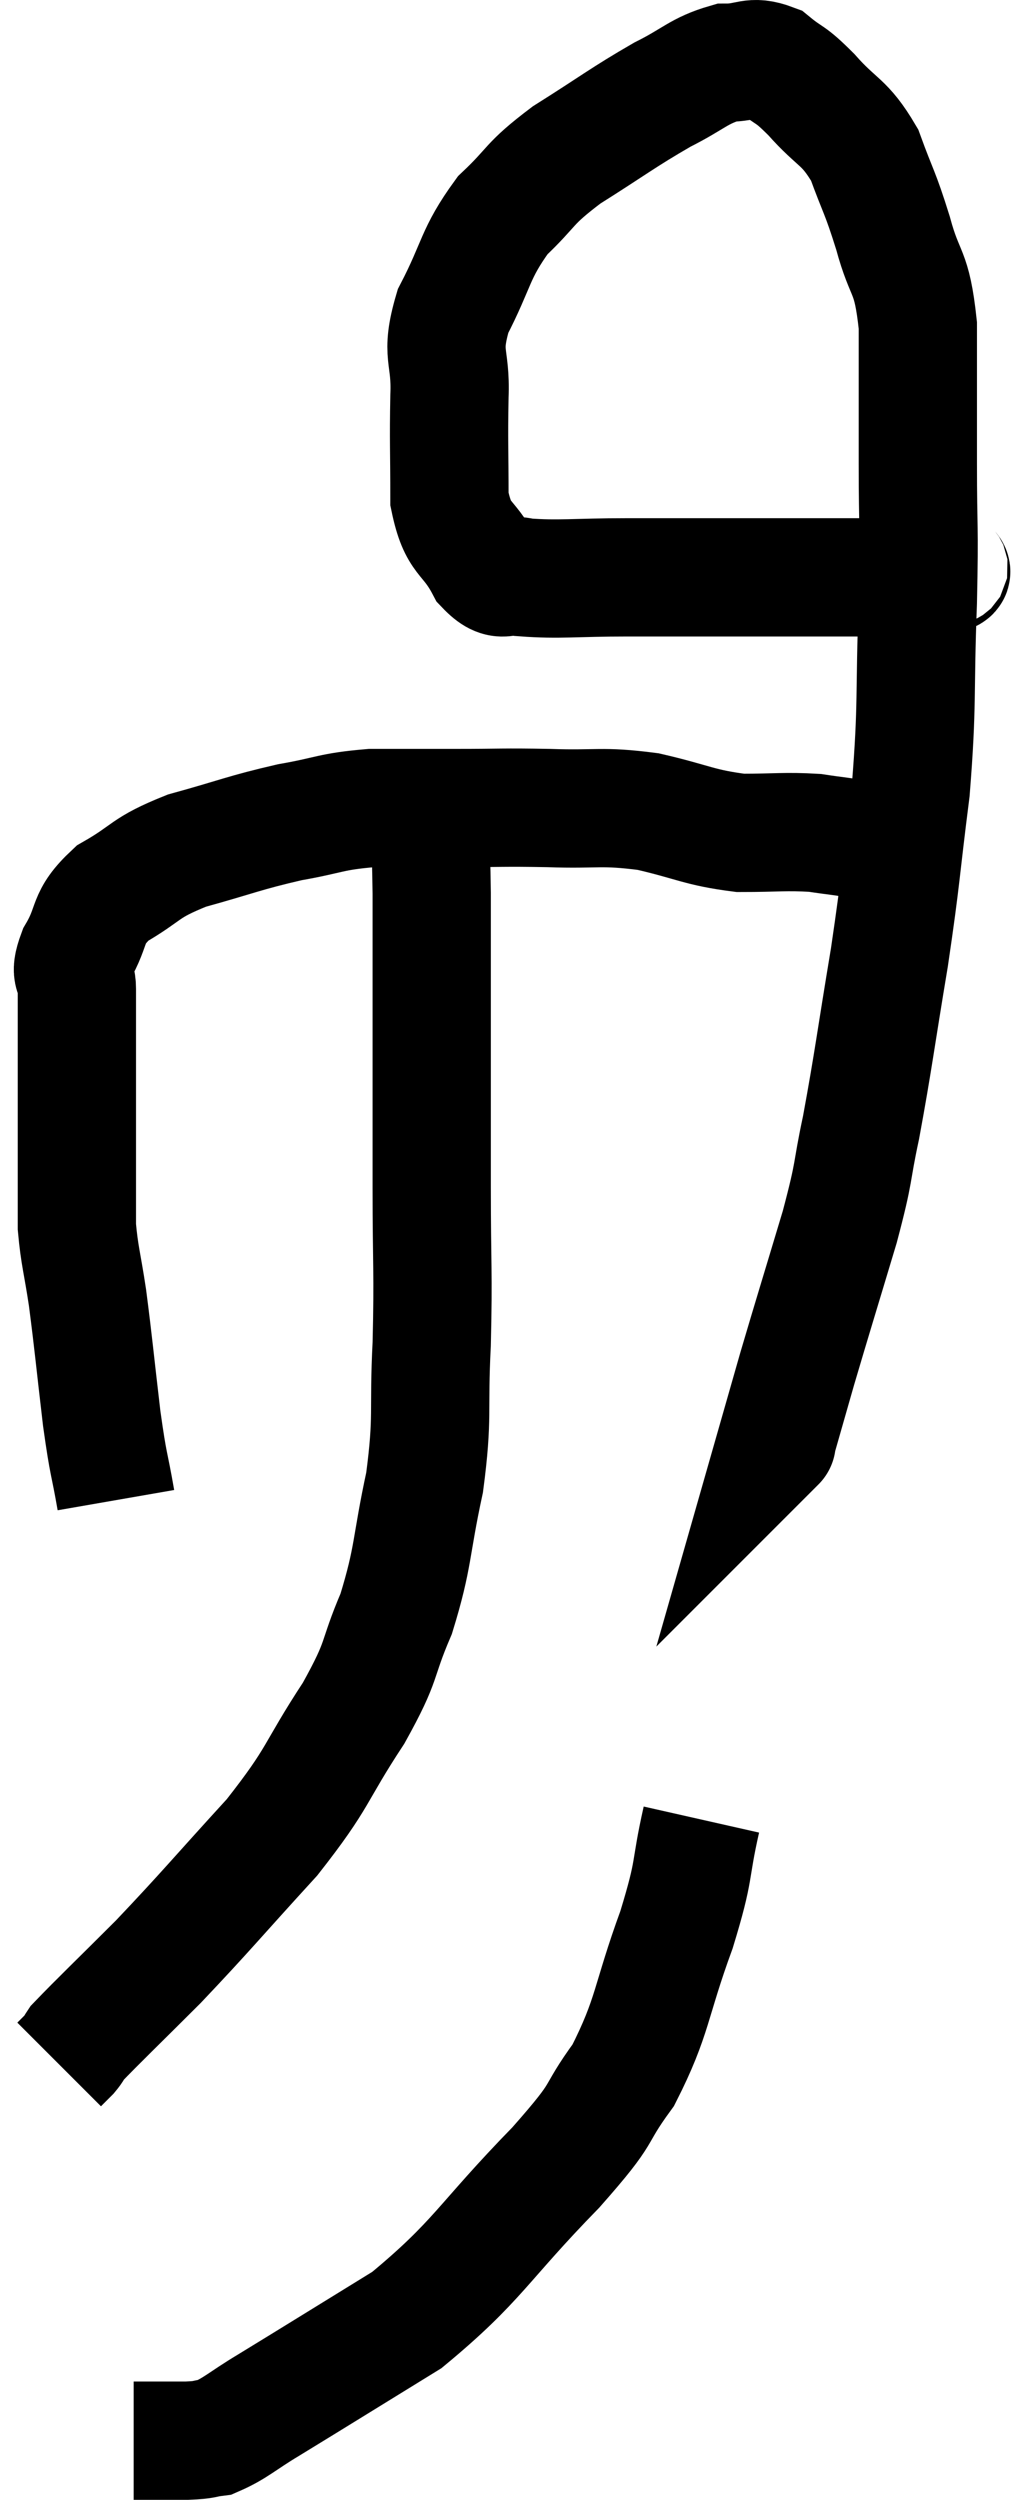 <svg xmlns="http://www.w3.org/2000/svg" viewBox="13.1 2.18 17.18 42.26" width="17.18" height="42.26"><path d="M 15.06 27.54 C 14.94 26.85, 14.94 27.015, 14.82 26.16 C 14.7 25.14, 14.685 24.93, 14.58 24.12 C 14.49 23.52, 14.445 23.415, 14.4 22.92 C 14.4 22.53, 14.4 22.605, 14.4 22.14 C 14.4 21.6, 14.4 21.6, 14.4 21.06 C 14.4 20.52, 14.4 20.52, 14.4 19.98 C 14.4 19.44, 14.4 19.32, 14.4 18.9 C 14.4 18.6, 14.25 18.705, 14.4 18.3 C 14.7 17.79, 14.535 17.715, 15 17.28 C 15.63 16.92, 15.51 16.86, 16.26 16.56 C 17.13 16.32, 17.22 16.26, 18 16.08 C 18.69 15.96, 18.675 15.9, 19.38 15.84 C 20.1 15.84, 20.07 15.84, 20.82 15.84 C 21.6 15.84, 21.57 15.825, 22.38 15.84 C 23.22 15.87, 23.25 15.795, 24.06 15.9 C 24.84 16.08, 24.915 16.17, 25.62 16.26 C 26.25 16.26, 26.37 16.23, 26.88 16.26 C 27.27 16.32, 27.375 16.32, 27.66 16.38 C 27.84 16.44, 27.9 16.455, 28.02 16.5 C 28.08 16.53, 28.065 16.545, 28.14 16.56 L 28.32 16.56" fill="none" stroke="black" stroke-width="2"></path><path d="M 29.28 11.7 C 28.83 11.82, 29.775 11.88, 28.38 11.94 C 26.04 11.94, 25.305 11.94, 23.7 11.94 C 22.83 11.94, 22.56 11.985, 21.96 11.94 C 21.63 11.85, 21.615 12.09, 21.3 11.76 C 21 11.19, 20.85 11.34, 20.7 10.62 C 20.7 9.75, 20.685 9.675, 20.7 8.88 C 20.73 8.16, 20.535 8.205, 20.76 7.44 C 21.18 6.63, 21.12 6.48, 21.6 5.82 C 22.14 5.31, 22.005 5.31, 22.68 4.8 C 23.49 4.29, 23.625 4.17, 24.3 3.78 C 24.84 3.51, 24.915 3.375, 25.38 3.24 C 25.77 3.24, 25.8 3.105, 26.16 3.24 C 26.49 3.51, 26.43 3.39, 26.82 3.78 C 27.27 4.29, 27.375 4.215, 27.72 4.8 C 27.96 5.46, 27.975 5.4, 28.2 6.12 C 28.41 6.9, 28.515 6.705, 28.62 7.68 C 28.62 8.85, 28.62 8.85, 28.62 10.02 C 28.62 11.19, 28.65 10.98, 28.62 12.36 C 28.56 13.95, 28.62 14.04, 28.5 15.54 C 28.32 16.95, 28.35 16.935, 28.14 18.36 C 27.9 19.8, 27.87 20.1, 27.66 21.24 C 27.48 22.08, 27.57 21.9, 27.3 22.92 C 26.94 24.12, 26.85 24.405, 26.58 25.32 C 26.4 25.95, 26.31 26.265, 26.22 26.58 C 26.22 26.58, 26.25 26.55, 26.22 26.58 L 26.1 26.7" fill="none" stroke="black" stroke-width="2"></path><path d="M 20.34 15.96 C 20.37 16.62, 20.385 16.2, 20.4 17.28 C 20.4 18.78, 20.4 19.035, 20.4 20.28 C 20.4 21.27, 20.4 21.105, 20.4 22.26 C 20.4 23.58, 20.43 23.655, 20.4 24.9 C 20.34 26.07, 20.43 26.1, 20.28 27.24 C 20.04 28.35, 20.1 28.485, 19.8 29.46 C 19.44 30.3, 19.605 30.195, 19.08 31.14 C 18.39 32.19, 18.525 32.19, 17.7 33.24 C 16.74 34.29, 16.605 34.47, 15.78 35.34 C 15.09 36.03, 14.775 36.33, 14.4 36.72 C 14.34 36.81, 14.355 36.81, 14.28 36.9 L 14.1 37.08" fill="none" stroke="black" stroke-width="2"></path><path d="M 24.96 32.94 C 24.75 33.87, 24.87 33.72, 24.54 34.8 C 24.09 36.03, 24.15 36.255, 23.64 37.26 C 23.07 38.04, 23.415 37.785, 22.5 38.82 C 21.24 40.11, 21.195 40.395, 19.98 41.4 C 18.81 42.12, 18.45 42.345, 17.64 42.84 C 17.19 43.11, 17.085 43.23, 16.74 43.38 C 16.5 43.41, 16.605 43.425, 16.26 43.44 L 15.36 43.44" fill="none" stroke="black" stroke-width="2"></path></svg>